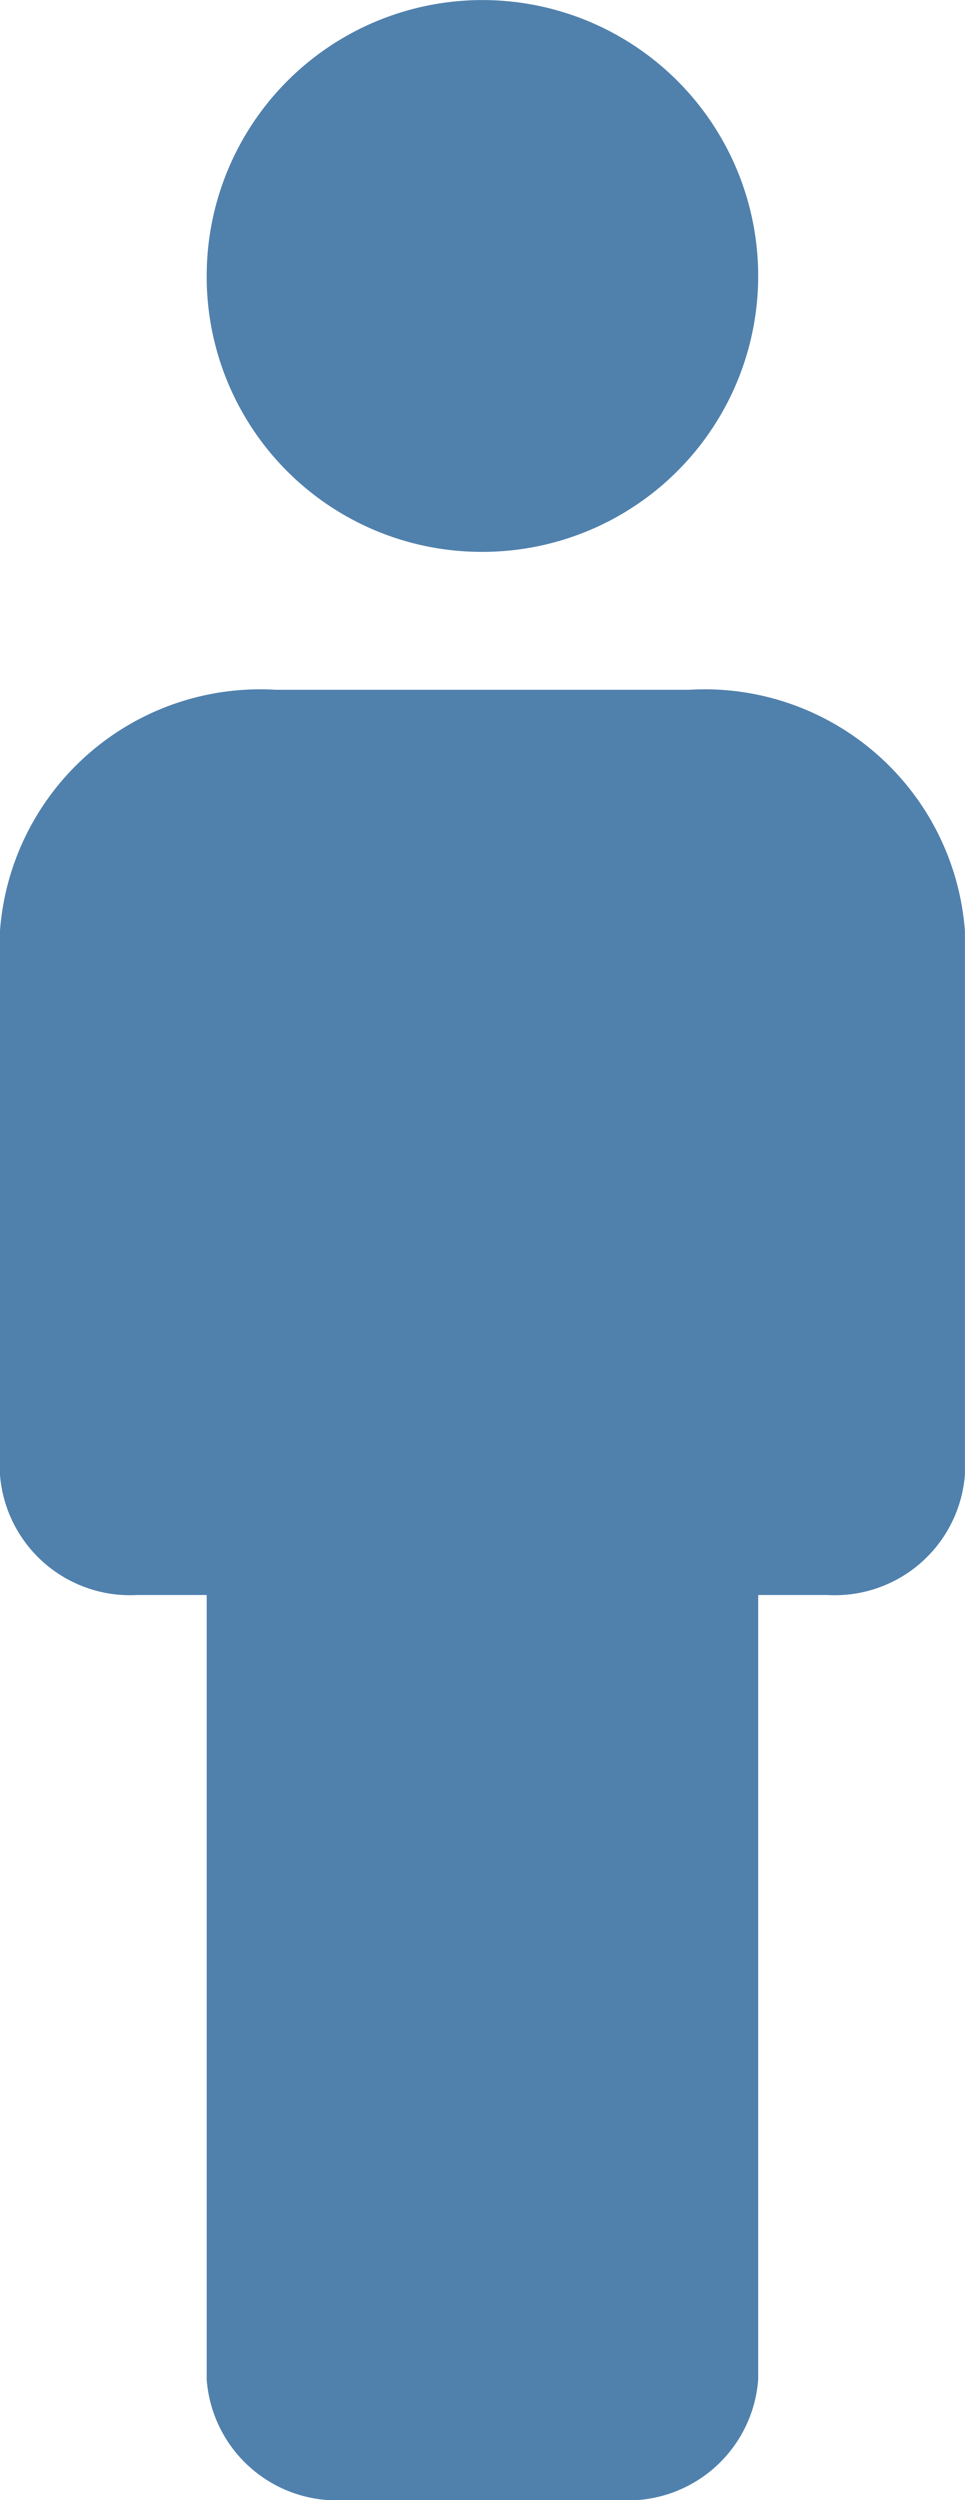 <svg xmlns="http://www.w3.org/2000/svg" width="15.72" height="40.705" viewBox="0 0 15.72 40.705"><g transform="translate(-587.599 -274.134)"><path d="M590.966,310.046V297.273h-1.123a2.126,2.126,0,0,1-2.245-1.965v-8.843a4.251,4.251,0,0,1,4.49-3.93h6.738a4.252,4.252,0,0,1,4.492,3.93v8.843a2.126,2.126,0,0,1-2.246,1.965H599.95v12.773a2.125,2.125,0,0,1-2.246,1.964h-4.492A2.126,2.126,0,0,1,590.966,310.046Z" transform="translate(0 2.829)" fill="#5081ad"/><path d="M594.608,283.119a4.492,4.492,0,1,0-4.49-4.493A4.479,4.479,0,0,0,594.608,283.119Z" transform="translate(0.848 0)" fill="#5081ad"/></g></svg>
